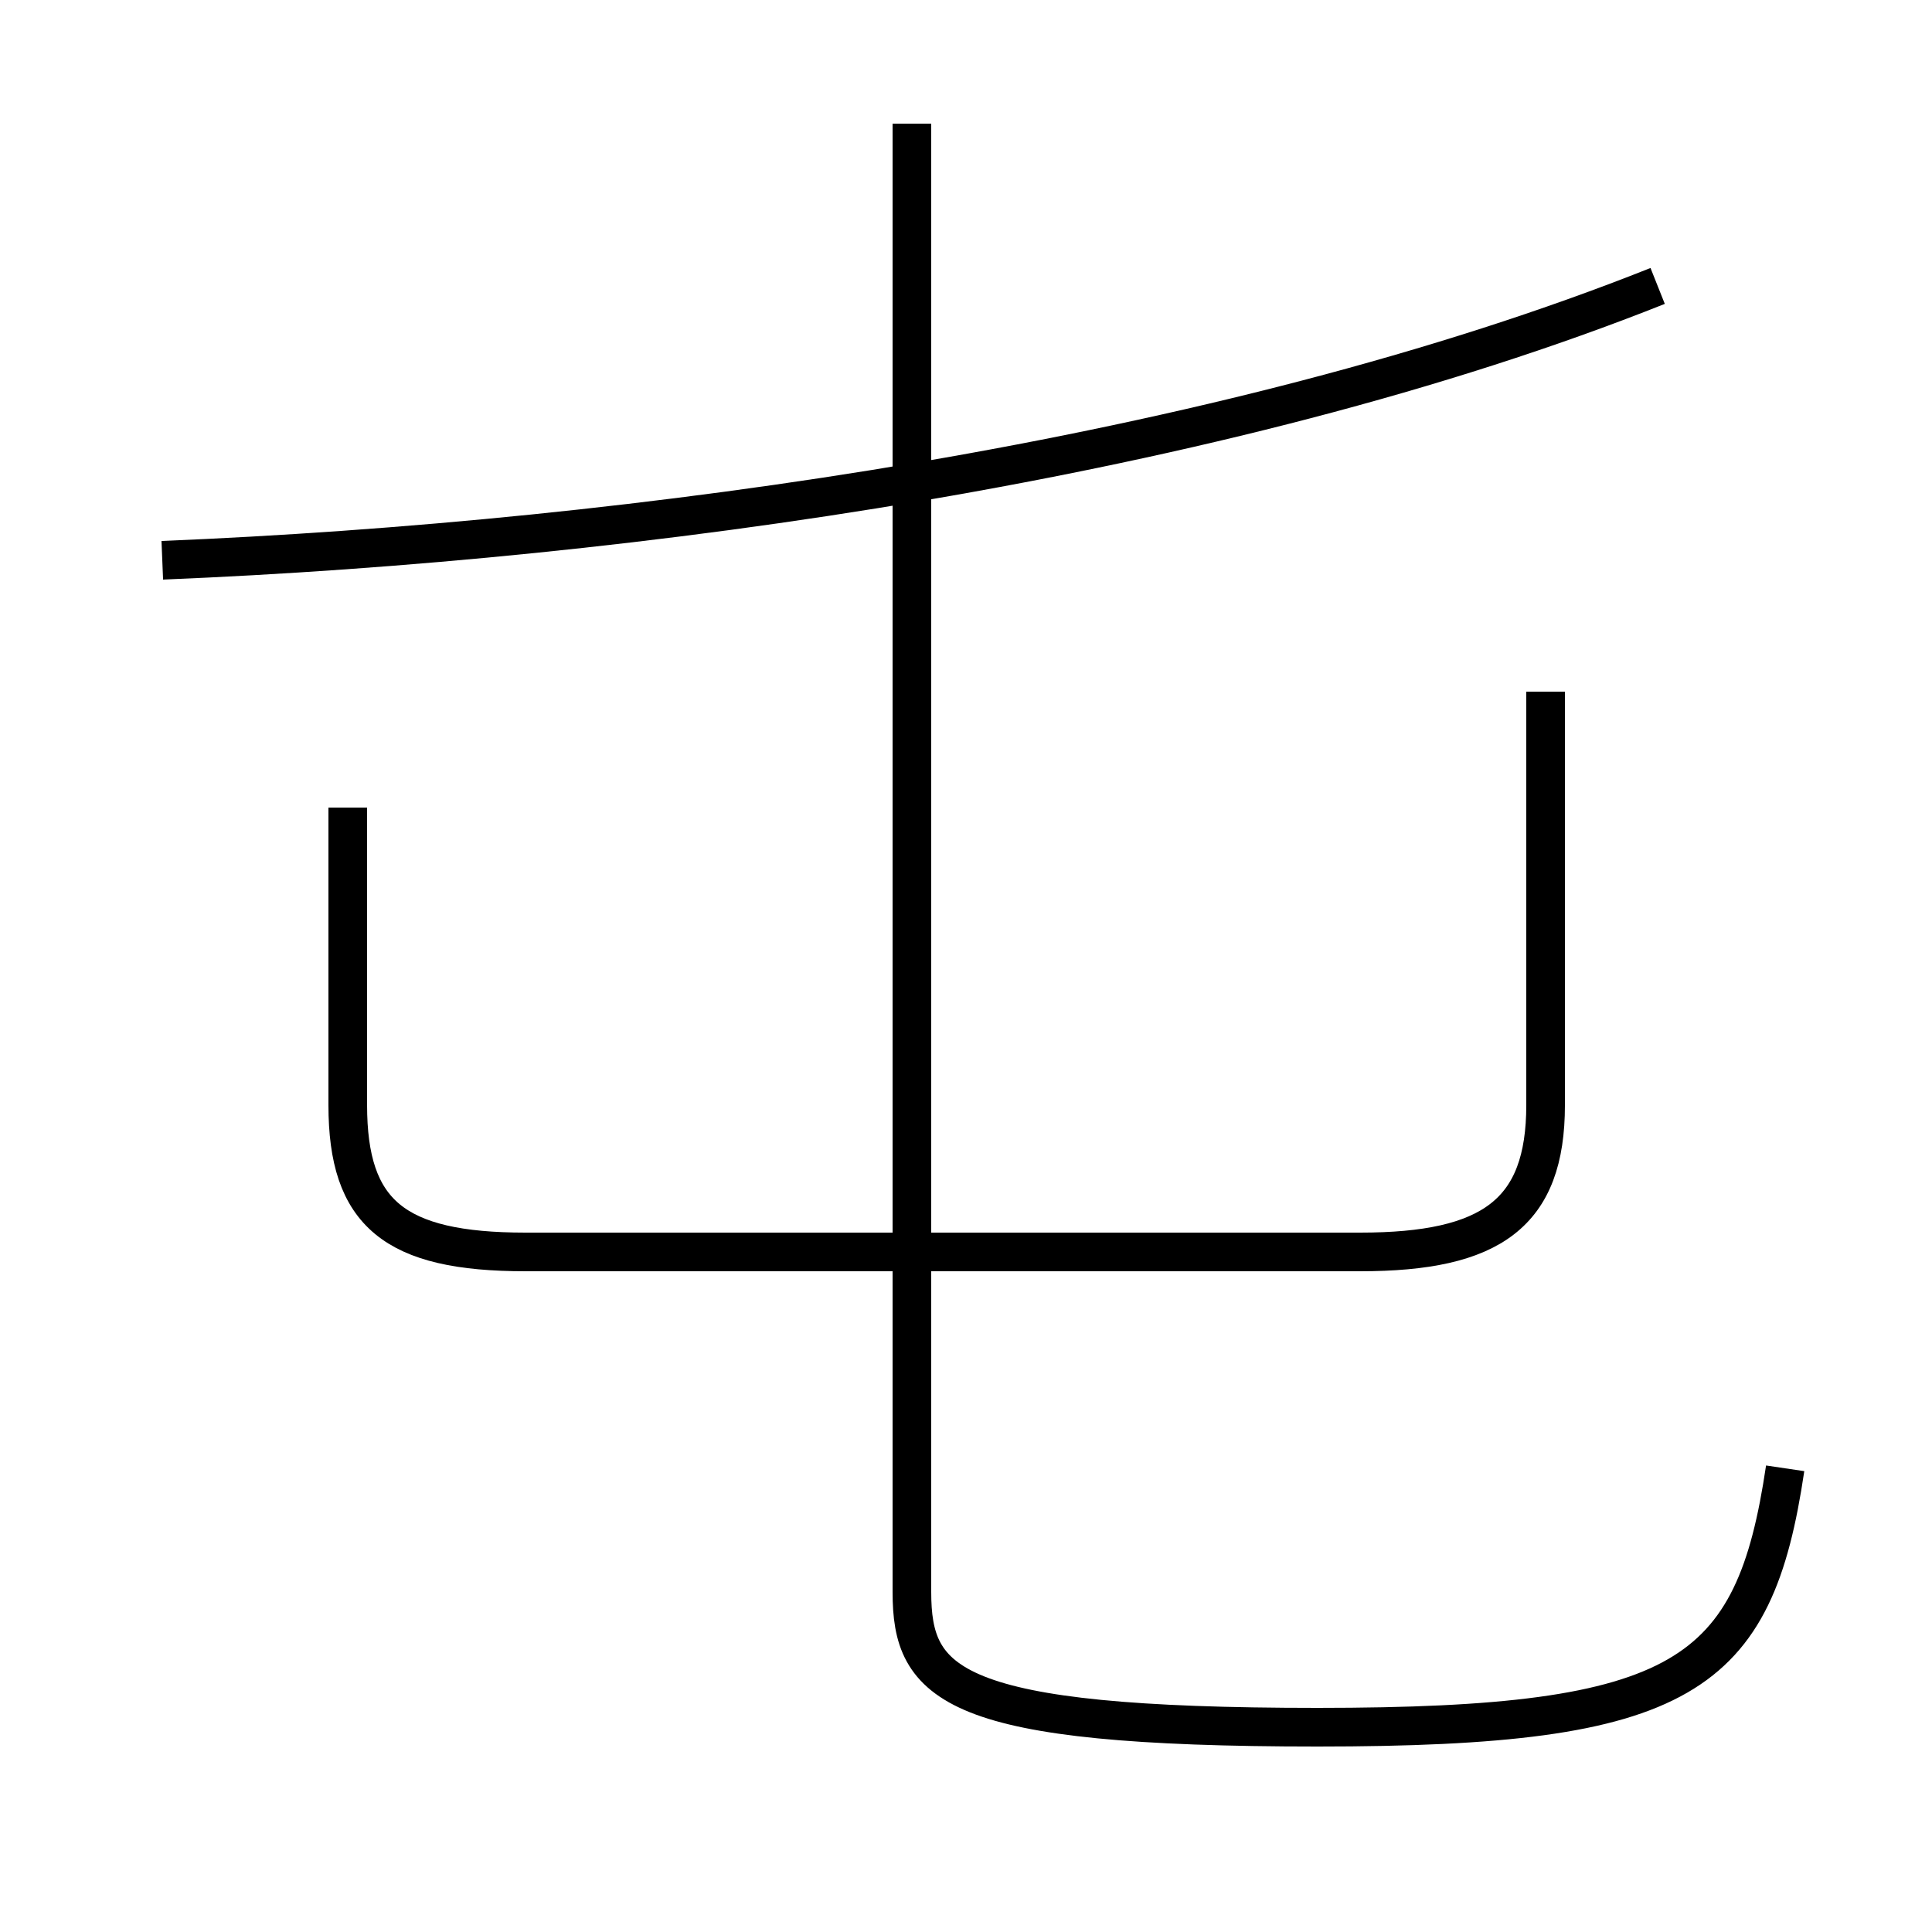 <?xml version='1.0' encoding='utf8'?>
<svg viewBox="0.0 -44.0 50.0 50.0" version="1.1" xmlns="http://www.w3.org/2000/svg">
<rect x="0.0" y="-44.0" width="50.0" height="50.0" fill="#808080" stroke="none"/>
<rect x="-1000" y="-1000" width="2000" height="2000" stroke="white" fill="white"/>
<g style="fill:none; stroke:#000000;  stroke-width:1">
<path d="M 46.2 6.0 C 45.4 0.6 43.6 -0.7 34.1 -0.7 C 24.6 -0.7 23.6 0.4 23.6 2.8 L 23.6 40.8 M 9.0 23.1 L 9.0 15.4 C 9.0 12.6 10.2 11.6 13.6 11.6 L 35.2 11.6 C 38.6 11.6 40.0 12.6 40.0 15.4 L 40.0 26.1 M 4.2 29.5 C 16.4 30.0 31.6 32.1 42.9 36.6" transform="scale(1, -1)" />
</g>
</svg>